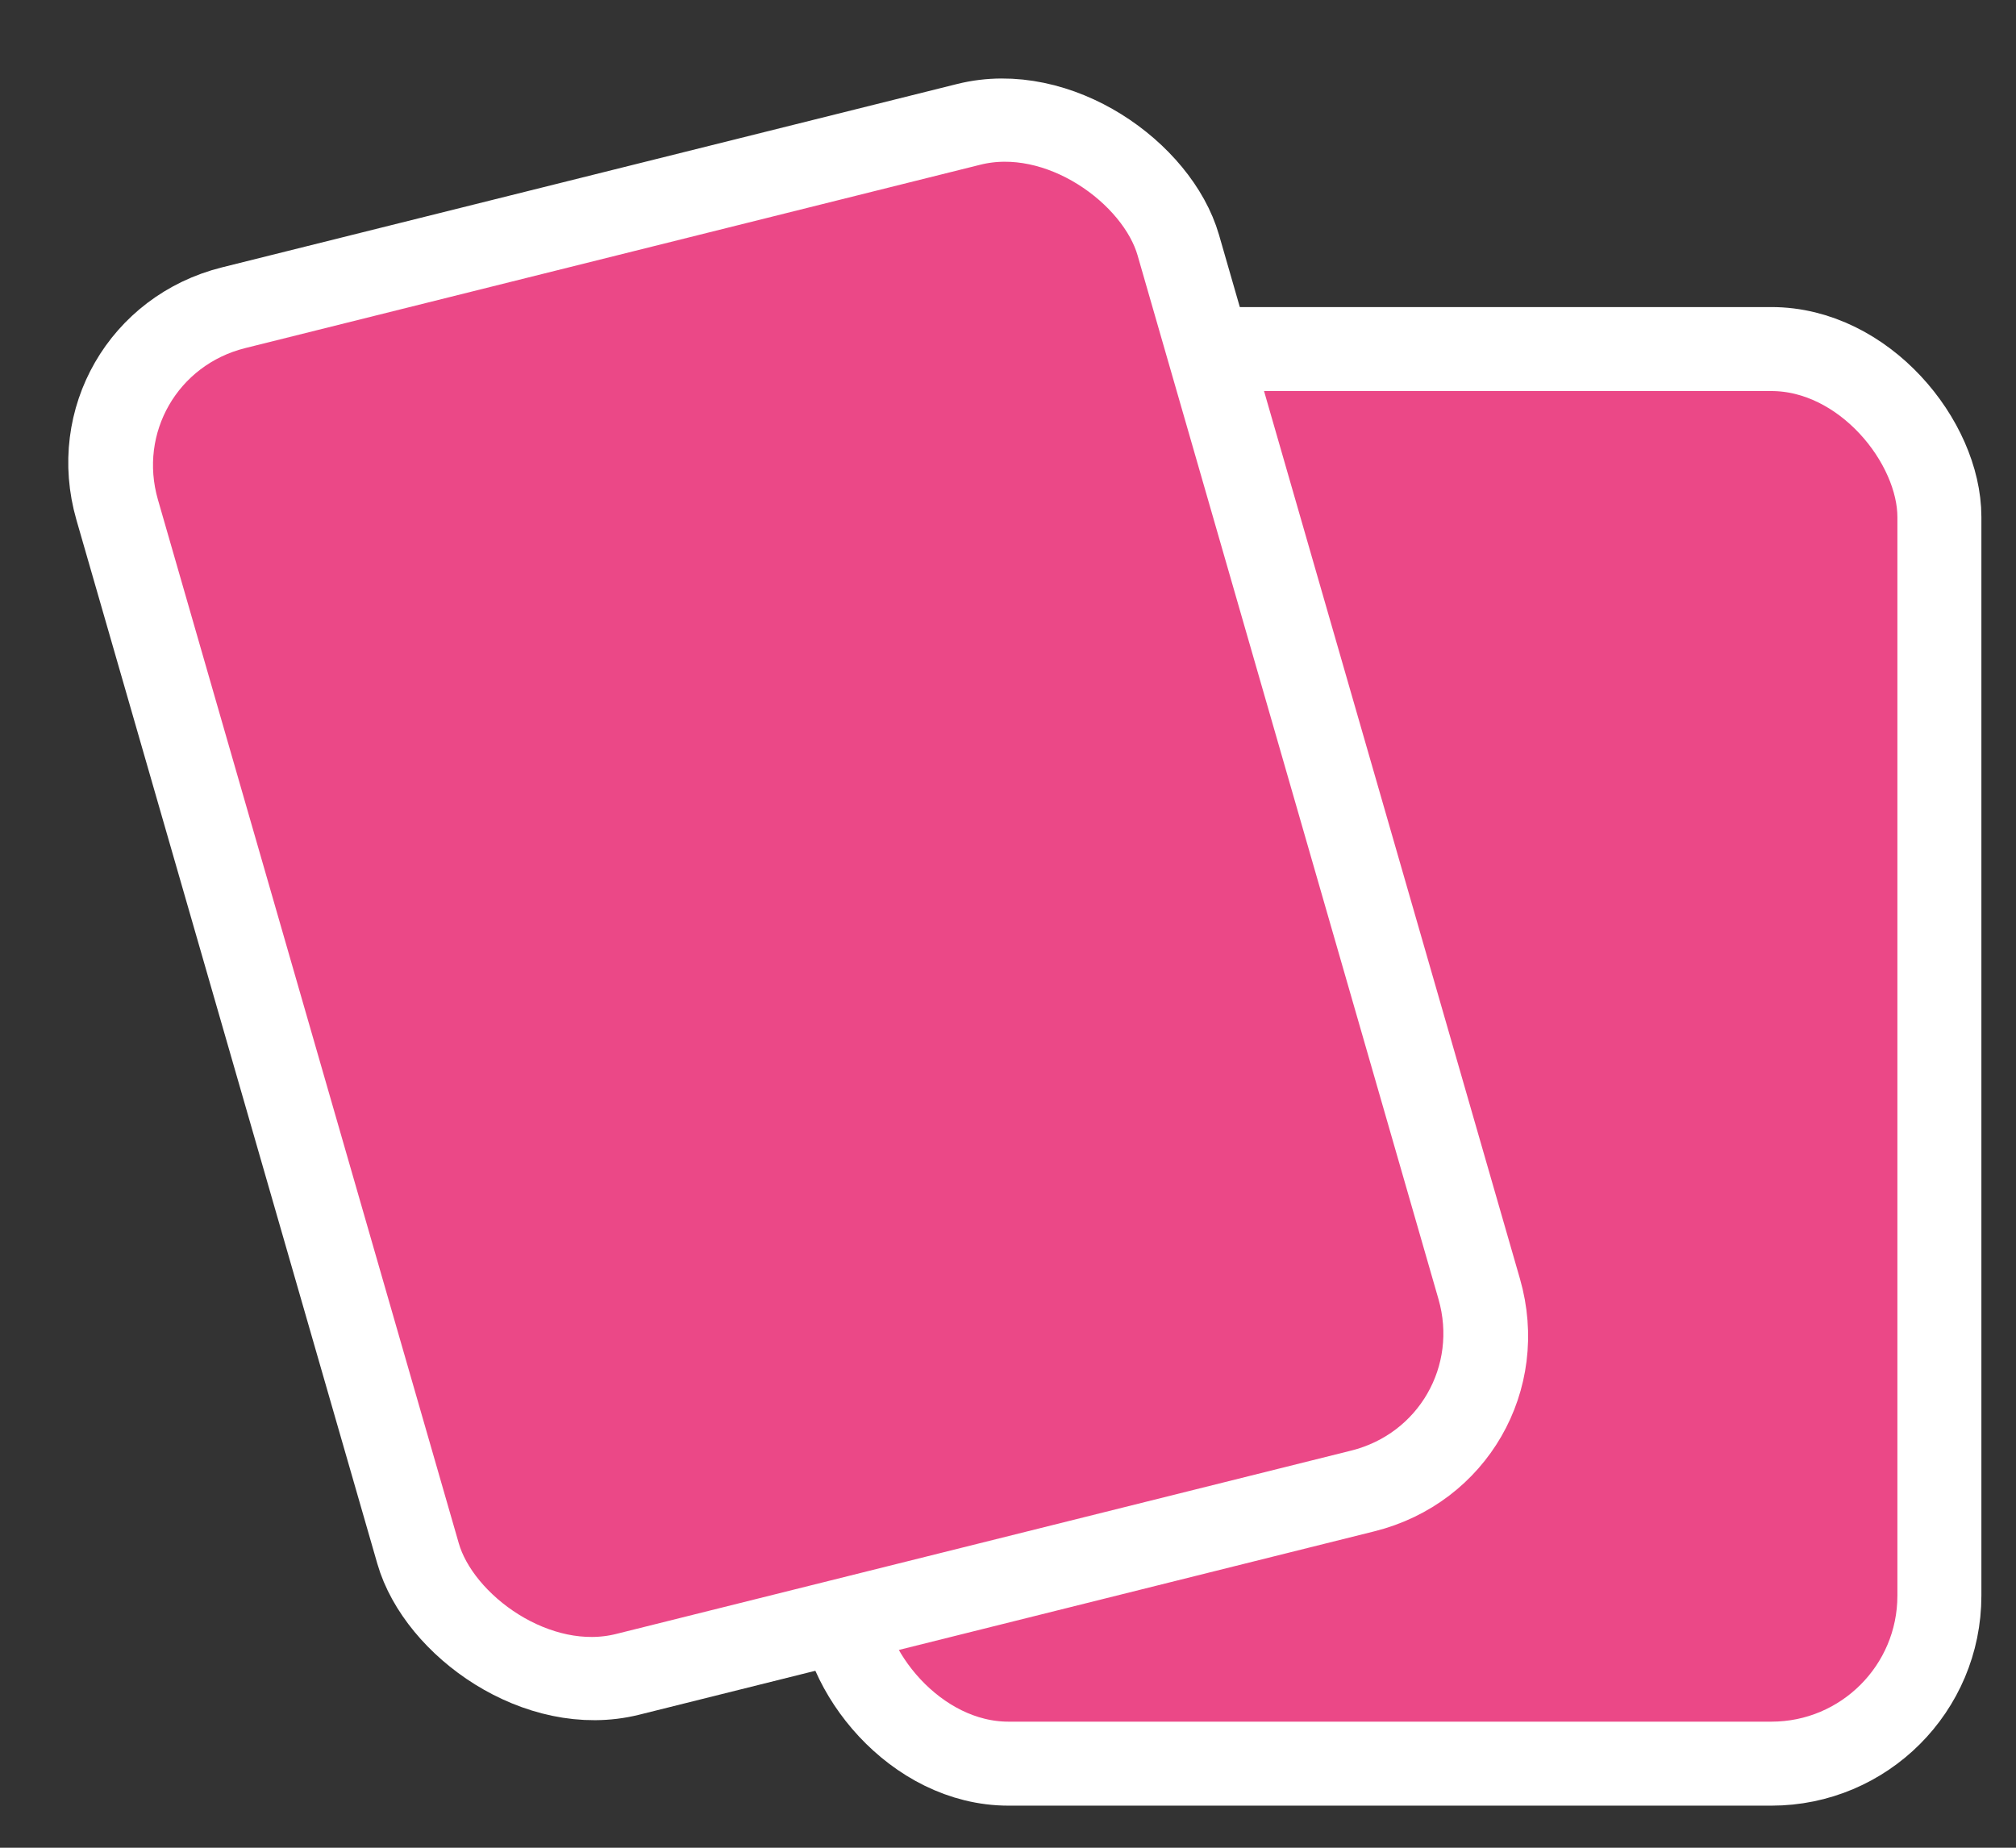 <svg width="24" height="22" viewBox="0 0 24 22" fill="none" xmlns="http://www.w3.org/2000/svg">
<rect x="0" y="0" width="24" height="22" fill="#333333" stroke="none"/>
<rect x="10.006" y="4.156" width="13.082" height="16.843" rx="2" fill="#EB4887" stroke="white"/>
<rect width="13.023" height="16.932" rx="2" transform="matrix(0.97 -0.242 0.277 0.961 0.841 4.148)" fill="#EB4887" stroke="white"/>
</svg>
